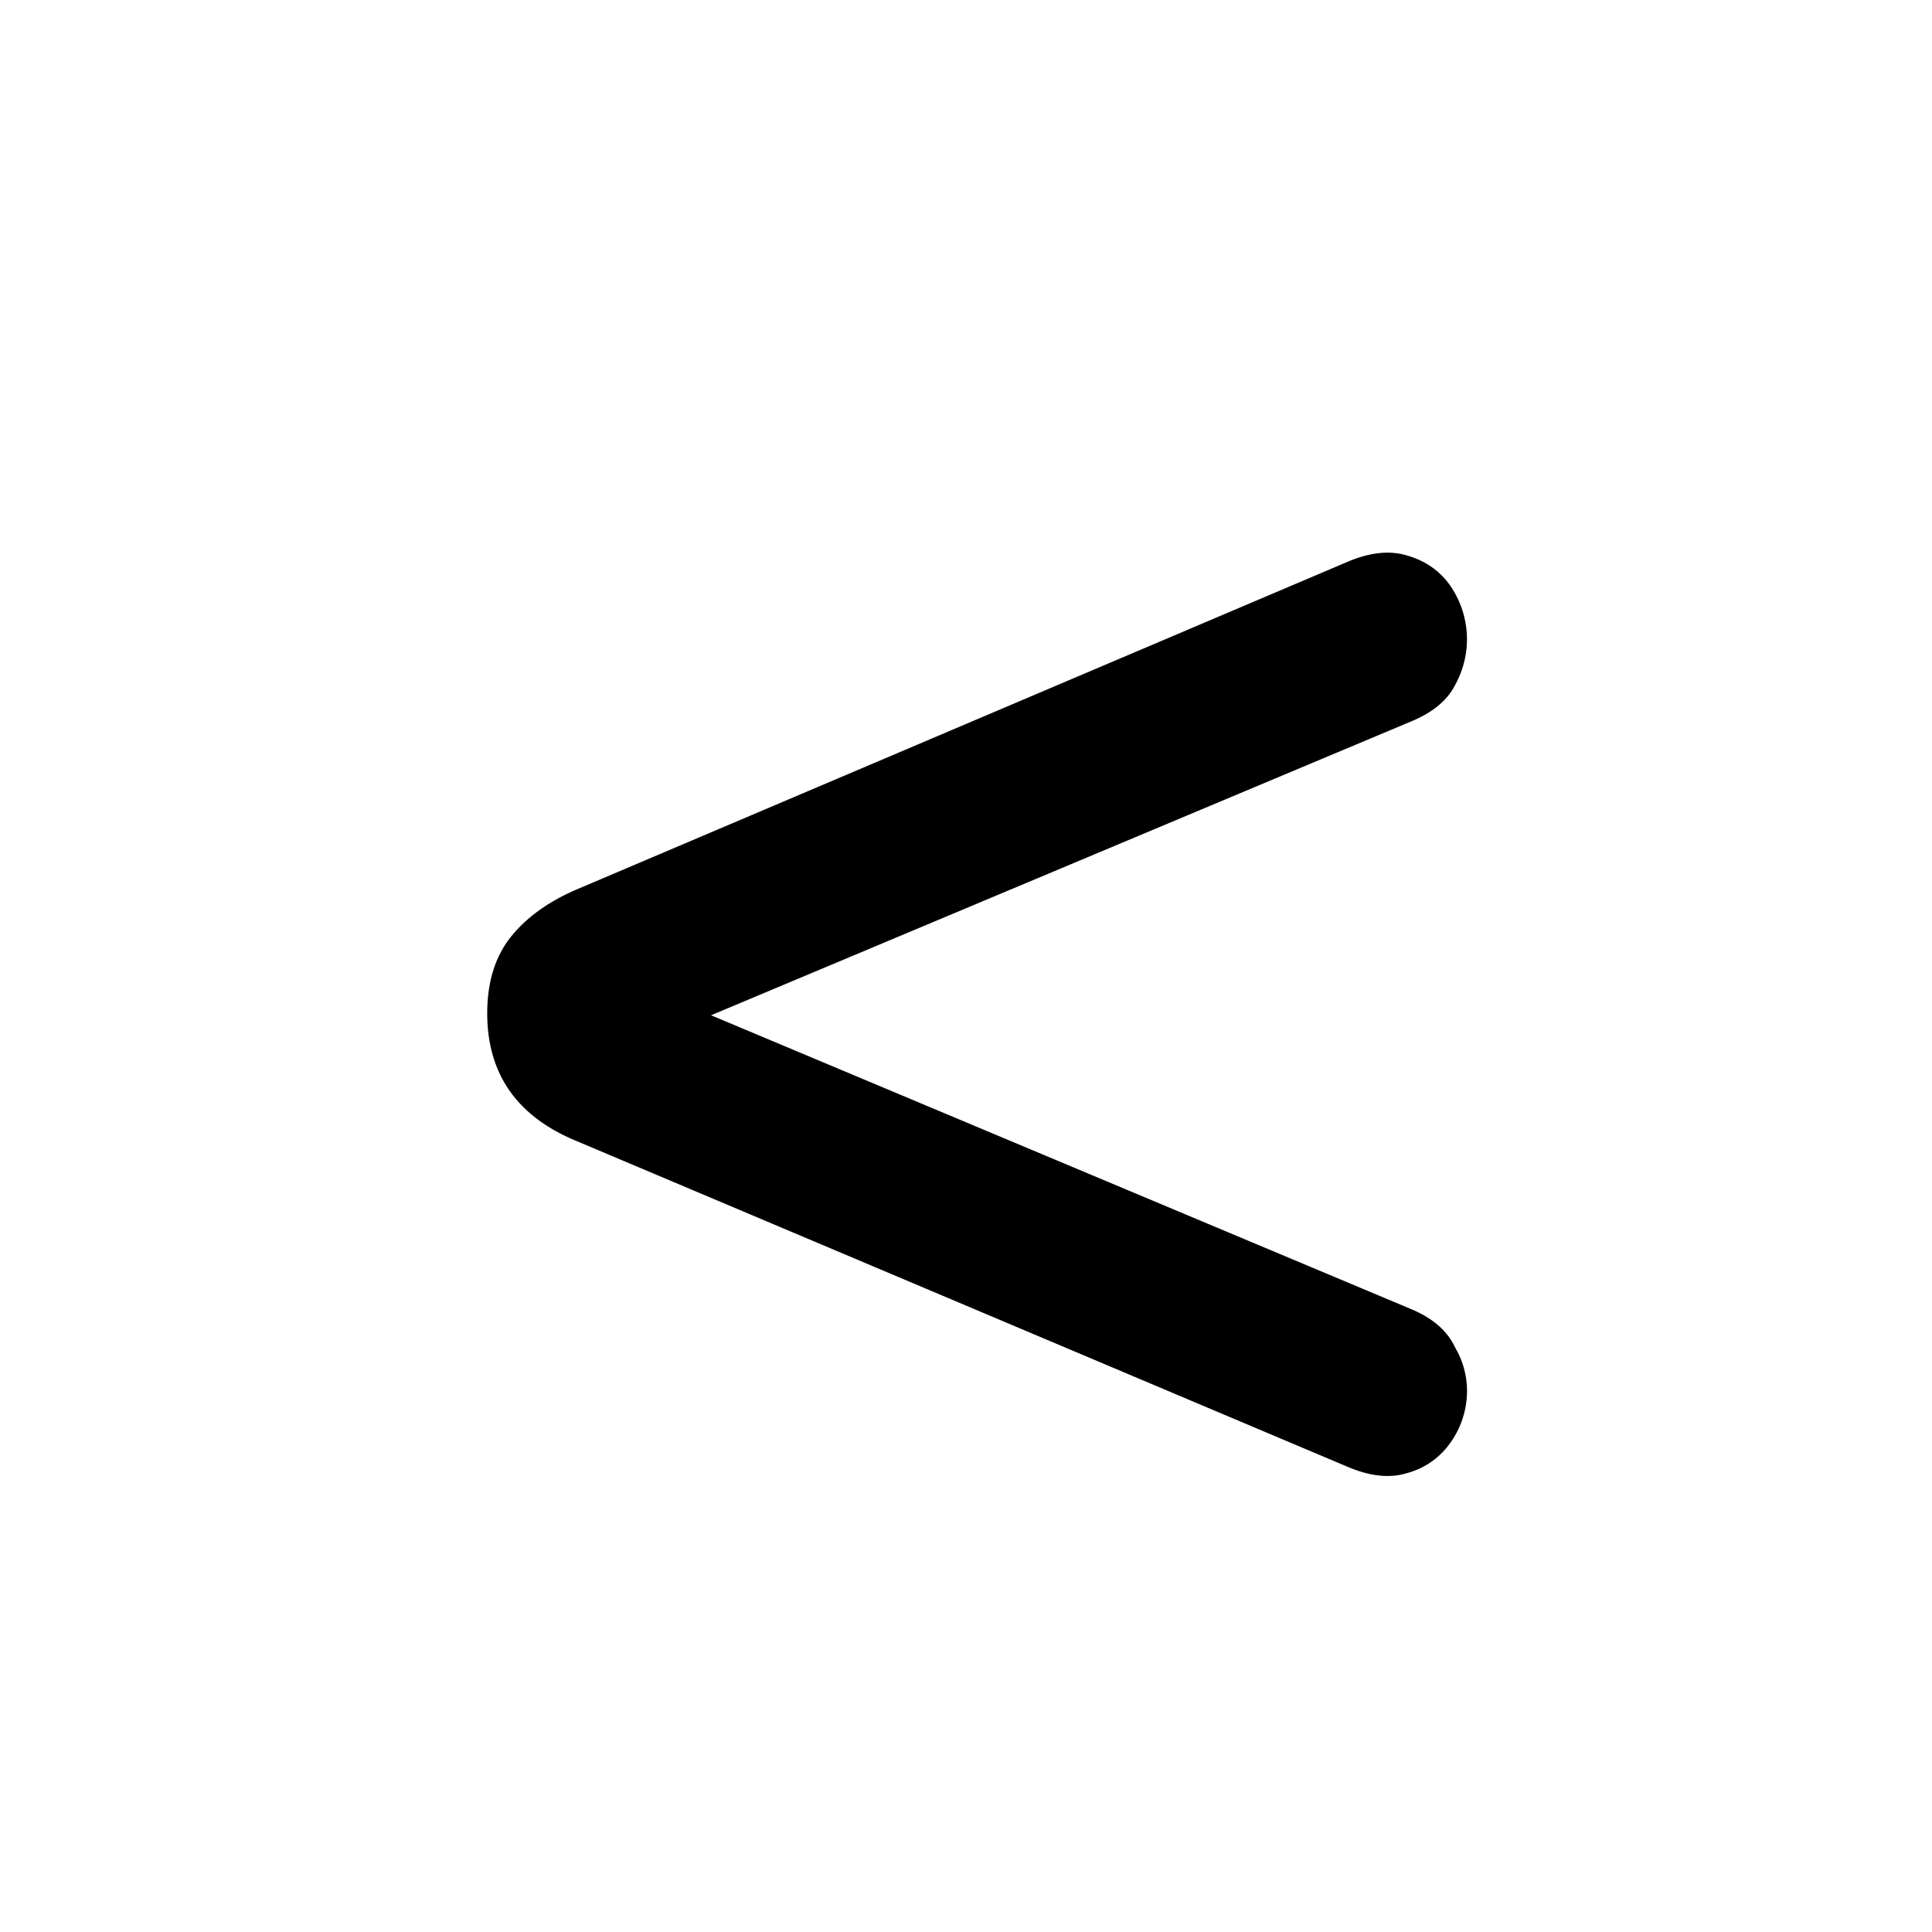 <svg xmlns="http://www.w3.org/2000/svg" width="16" height="16" fill="none"><path fill="currentcolor" d="m11.171 12.152-6.4-2.704c-.49-.203-.736-.555-.736-1.056 0-.245.059-.448.176-.608.128-.17.315-.31.56-.416l6.4-2.72c.181-.075.341-.09.48-.048.15.043.267.123.352.24a.78.78 0 0 1 .048.832c-.064.128-.187.23-.368.304L4.707 8.904v-.992l6.976 2.928c.181.075.304.181.368.32a.708.708 0 0 1 .096.416.74.74 0 0 1-.144.384.638.638 0 0 1-.352.24c-.139.043-.299.027-.48-.048Z"/></svg>
